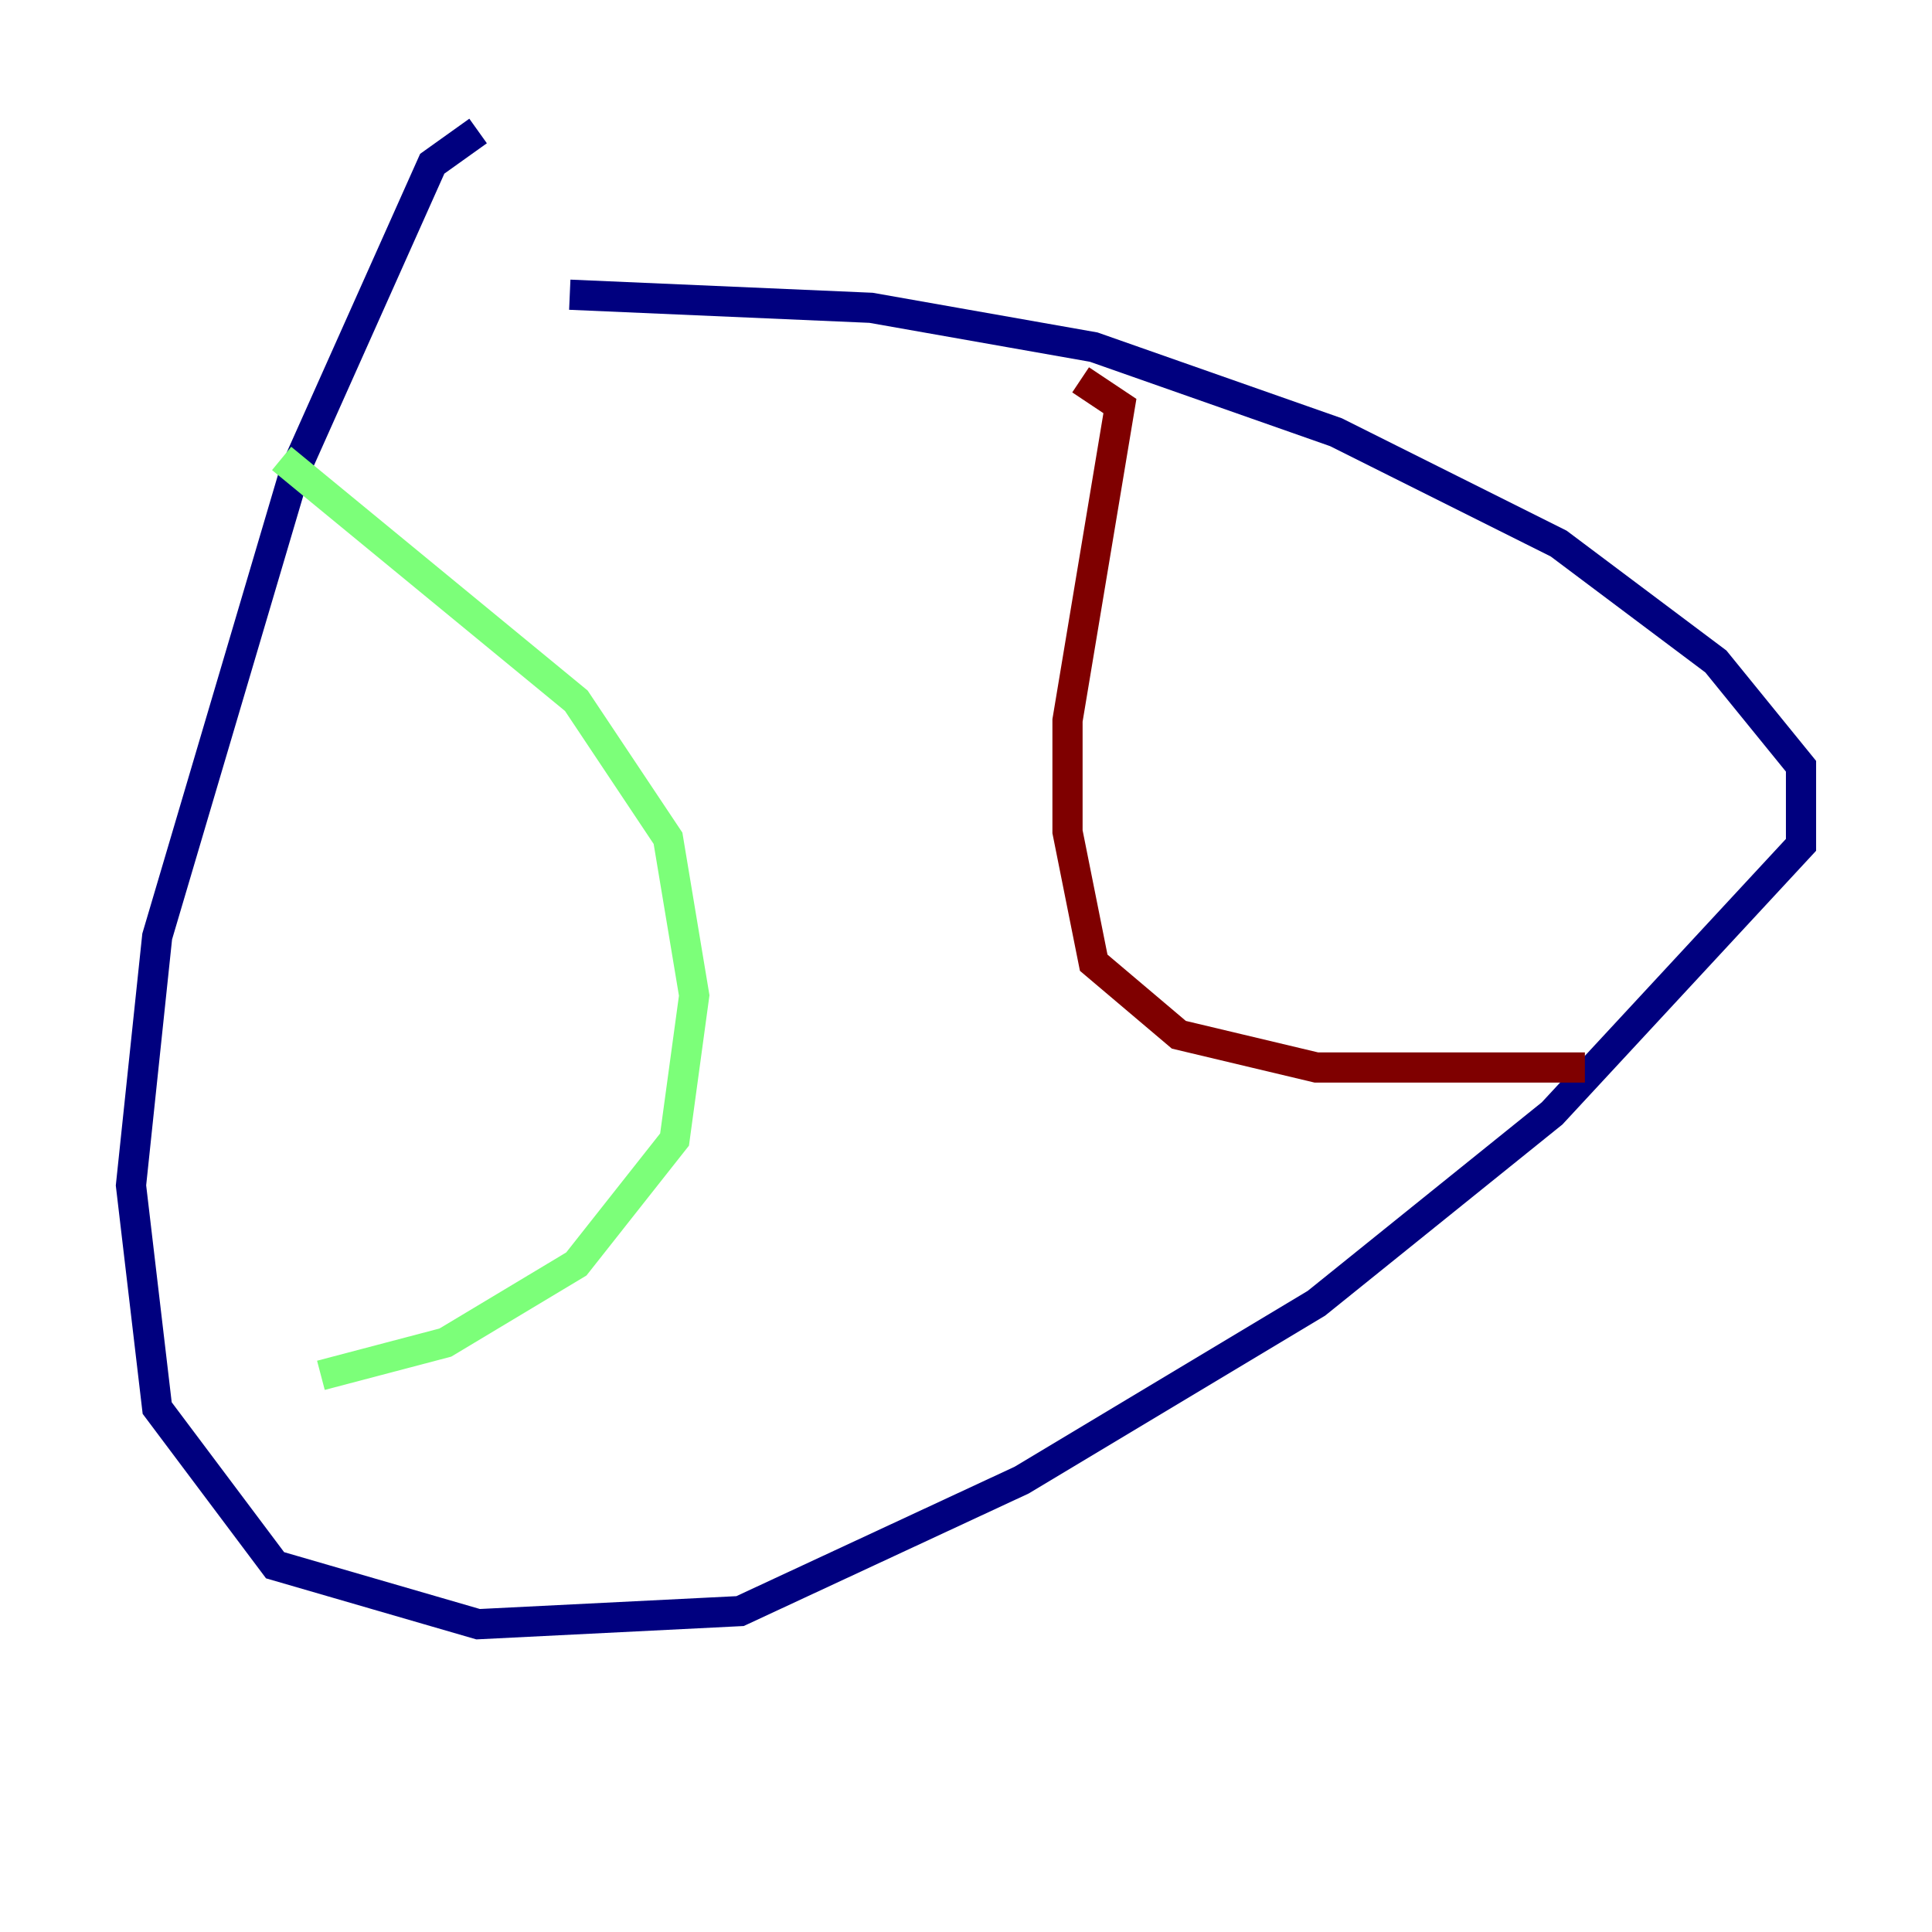 <?xml version="1.0" encoding="utf-8" ?>
<svg baseProfile="tiny" height="128" version="1.2" viewBox="0,0,128,128" width="128" xmlns="http://www.w3.org/2000/svg" xmlns:ev="http://www.w3.org/2001/xml-events" xmlns:xlink="http://www.w3.org/1999/xlink"><defs /><polyline fill="none" points="31.675,8.678 28.637,10.848 19.525,31.241 10.414,62.047 8.678,78.536 10.414,93.288 18.224,103.702 31.675,107.607 49.031,106.739 67.688,98.061 87.214,86.346 102.834,73.763 119.322,55.973 119.322,50.766 113.681,43.824 103.268,36.014 88.515,28.637 72.461,22.997 57.709,20.393 37.749,19.525" stroke="#00007f" stroke-width="2" /><polyline fill="none" points="18.658,30.373 38.183,46.427 44.258,55.539 45.993,65.953 44.691,75.498 38.183,83.742 29.505,88.949 21.261,91.119" stroke="#7cff79" stroke-width="2" /><polyline fill="none" points="71.593,25.166 74.197,26.902 70.725,47.729 70.725,55.105 72.461,63.783 78.102,68.556 87.214,70.725 105.003,70.725" stroke="#7f0000" stroke-width="2" /></svg>